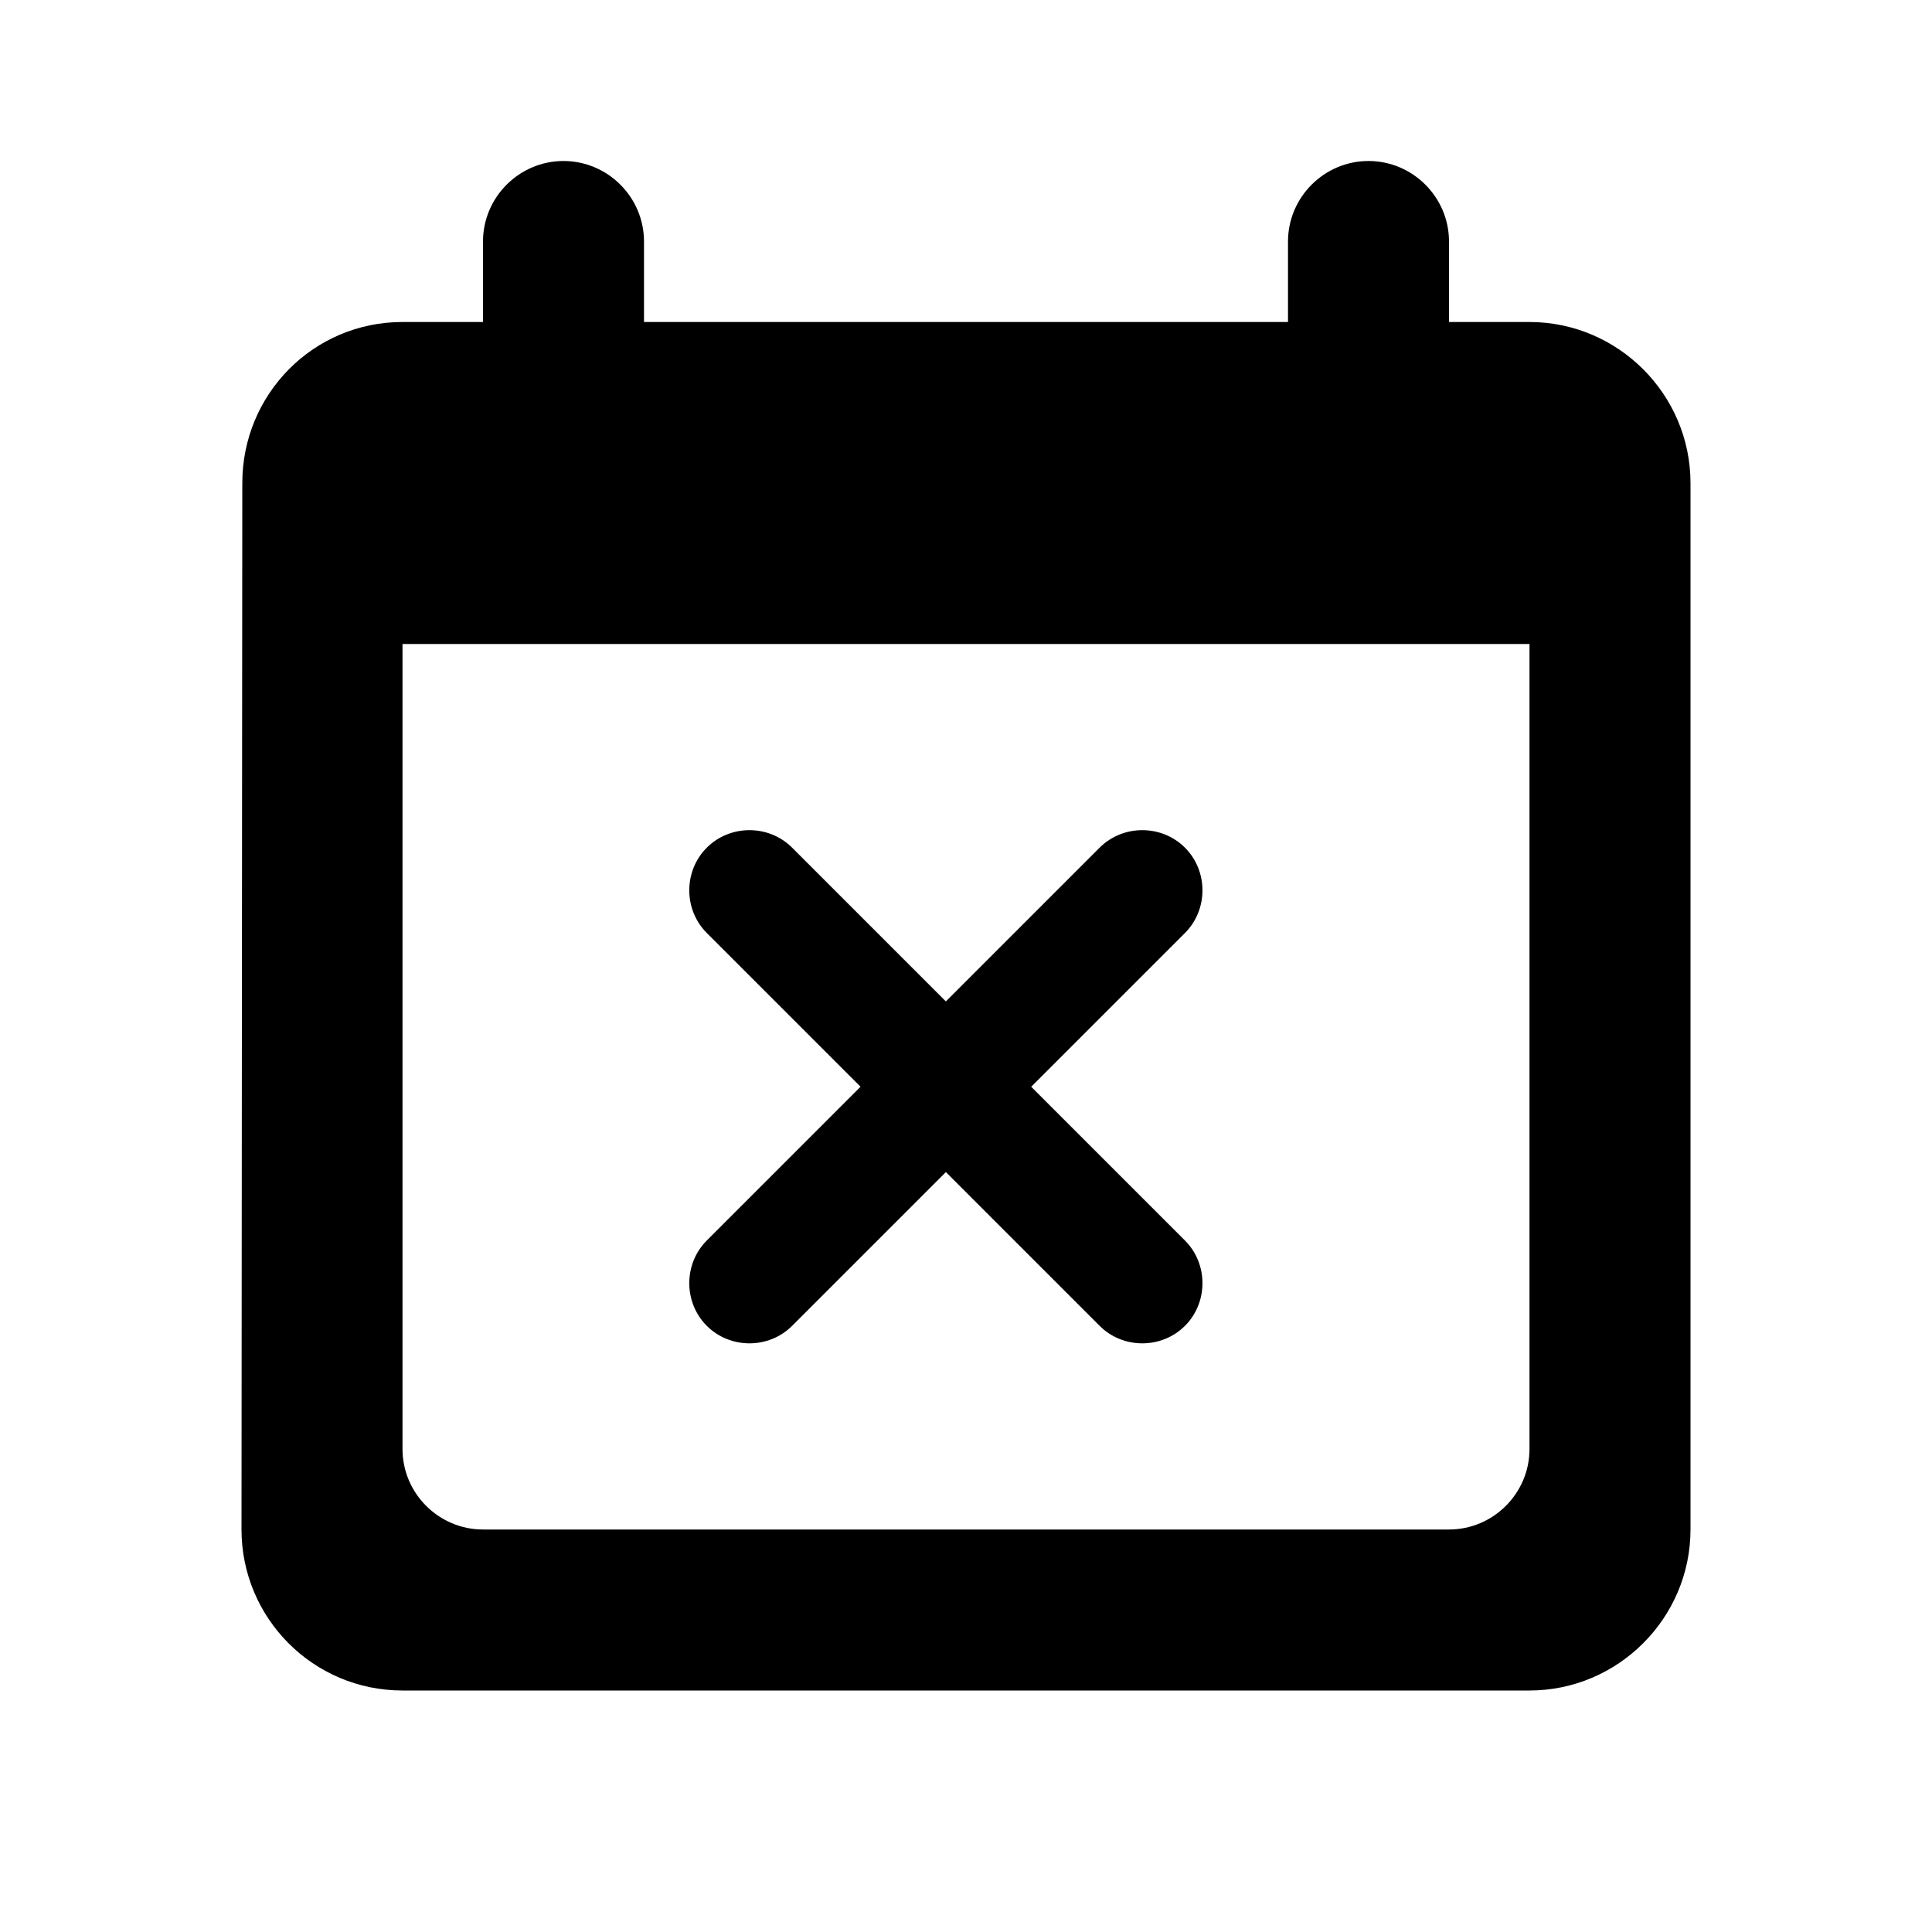 <svg viewBox="0 0 24 24" fill="none" xmlns="http://www.w3.org/2000/svg">
<path d="M9.84 16.47L11.75 14.56L13.66 16.47C13.95 16.76 14.43 16.76 14.72 16.47C15.01 16.18 15.01 15.7 14.72 15.41L12.81 13.5L14.72 11.59C15.01 11.3 15.01 10.82 14.72 10.53C14.43 10.24 13.95 10.24 13.66 10.53L11.75 12.44L9.84 10.53C9.55 10.24 9.07 10.24 8.78 10.53C8.49 10.82 8.49 11.3 8.78 11.59L10.69 13.5L8.78 15.41C8.49 15.7 8.49 16.18 8.78 16.47C9.07 16.76 9.55 16.76 9.84 16.47ZM19 4H18V3C18 2.45 17.55 2 17 2C16.45 2 16 2.45 16 3V4H8V3C8 2.45 7.55 2 7 2C6.45 2 6 2.45 6 3V4H5C3.89 4 3.01 4.9 3.01 6L3 19C3 20.1 3.89 21 5 21H19C20.1 21 21 20.1 21 19V6C21 4.9 20.1 4 19 4ZM18 19H6C5.45 19 5 18.55 5 18V8H19V18C19 18.55 18.55 19 18 19Z" fill="currentColor"/>
</svg>
